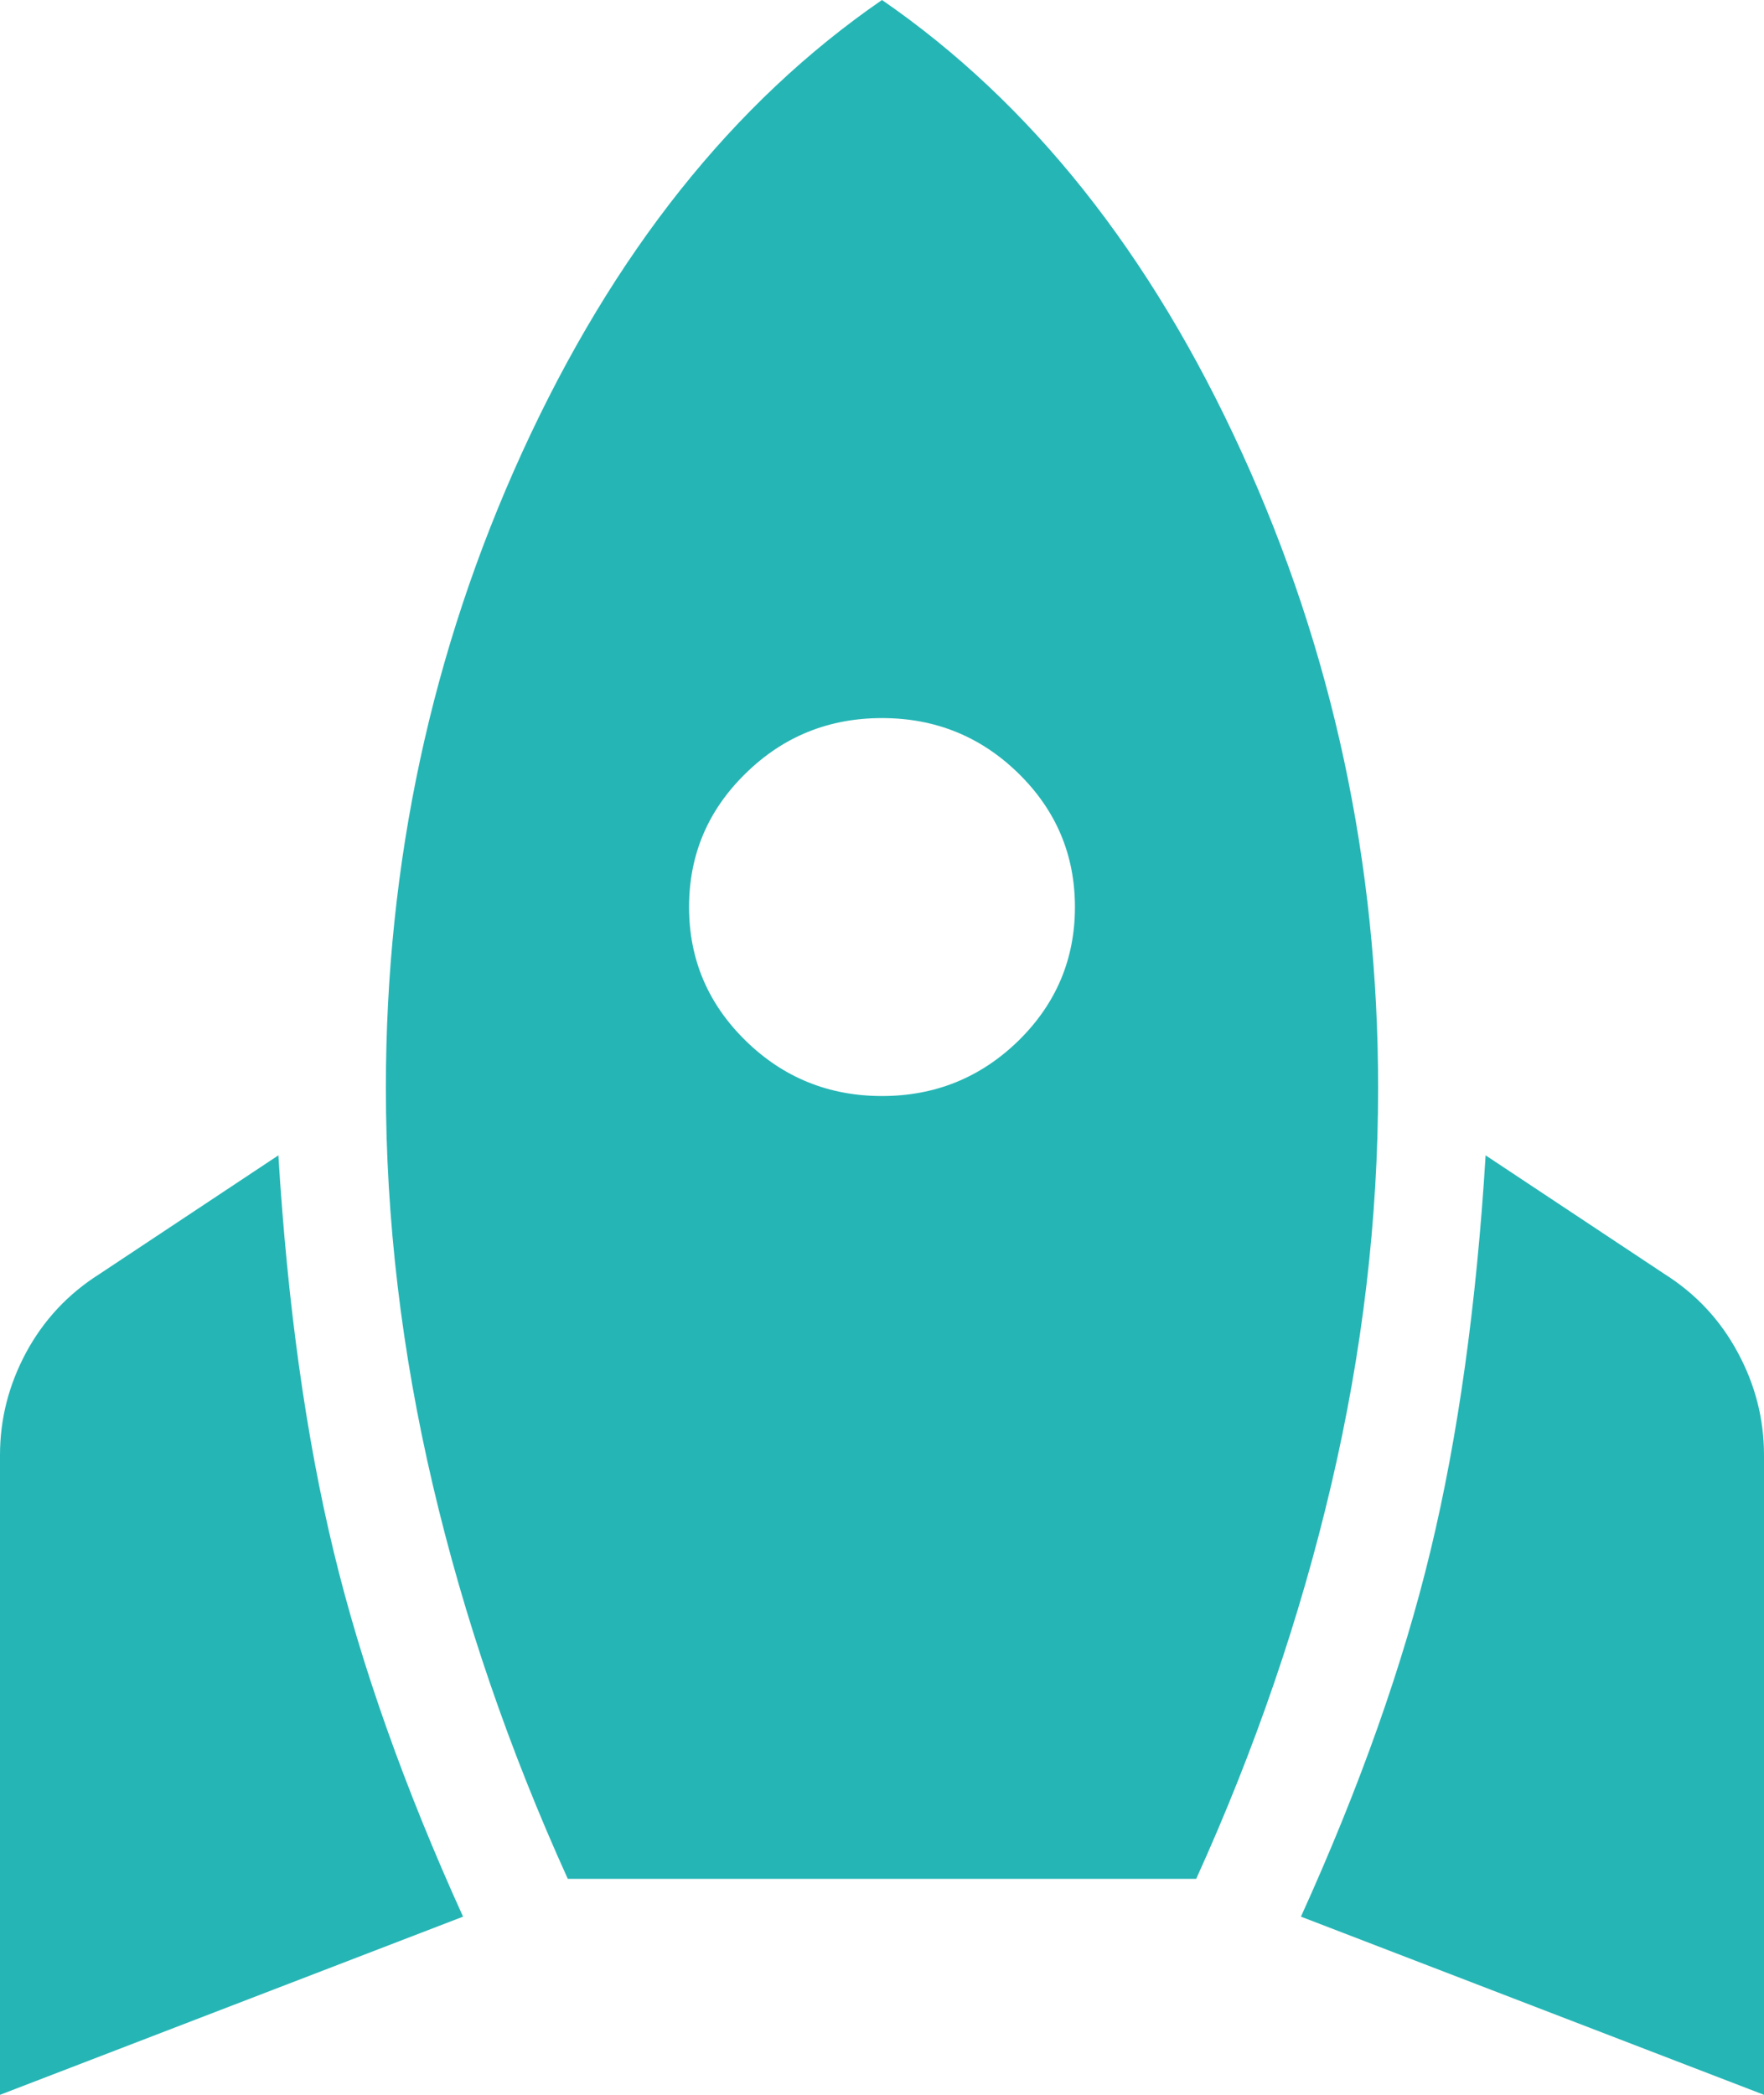 <svg width="16" height="19" viewBox="0 0 16 19" fill="none" xmlns="http://www.w3.org/2000/svg">
<path d="M0 19V13.197C0 12.871 0.079 12.561 0.237 12.267C0.396 11.973 0.617 11.736 0.9 11.557L2.525 10.479C2.608 11.834 2.775 13.03 3.025 14.066C3.275 15.103 3.667 16.209 4.2 17.384L0 19ZM5.15 17.041C4.617 15.866 4.208 14.674 3.925 13.466C3.642 12.259 3.5 11.059 3.5 9.867C3.5 7.827 3.913 5.905 4.737 4.101C5.562 2.297 6.65 0.93 8 0C9.35 0.93 10.438 2.297 11.262 4.101C12.088 5.905 12.5 7.827 12.5 9.867C12.5 11.059 12.358 12.259 12.075 13.466C11.792 14.674 11.383 15.866 10.85 17.041H5.15ZM8 9.941C8.483 9.941 8.896 9.773 9.238 9.439C9.579 9.104 9.75 8.7 9.75 8.227C9.75 7.753 9.579 7.349 9.238 7.015C8.896 6.68 8.483 6.513 8 6.513C7.517 6.513 7.104 6.68 6.763 7.015C6.421 7.349 6.25 7.753 6.25 8.227C6.25 8.7 6.421 9.104 6.763 9.439C7.104 9.773 7.517 9.941 8 9.941ZM16 19L11.8 17.384C12.333 16.209 12.725 15.103 12.975 14.066C13.225 13.03 13.392 11.834 13.475 10.479L15.1 11.557C15.383 11.736 15.604 11.973 15.762 12.267C15.921 12.561 16 12.871 16 13.197V19Z" fill="#26B5B5"/>
</svg>
